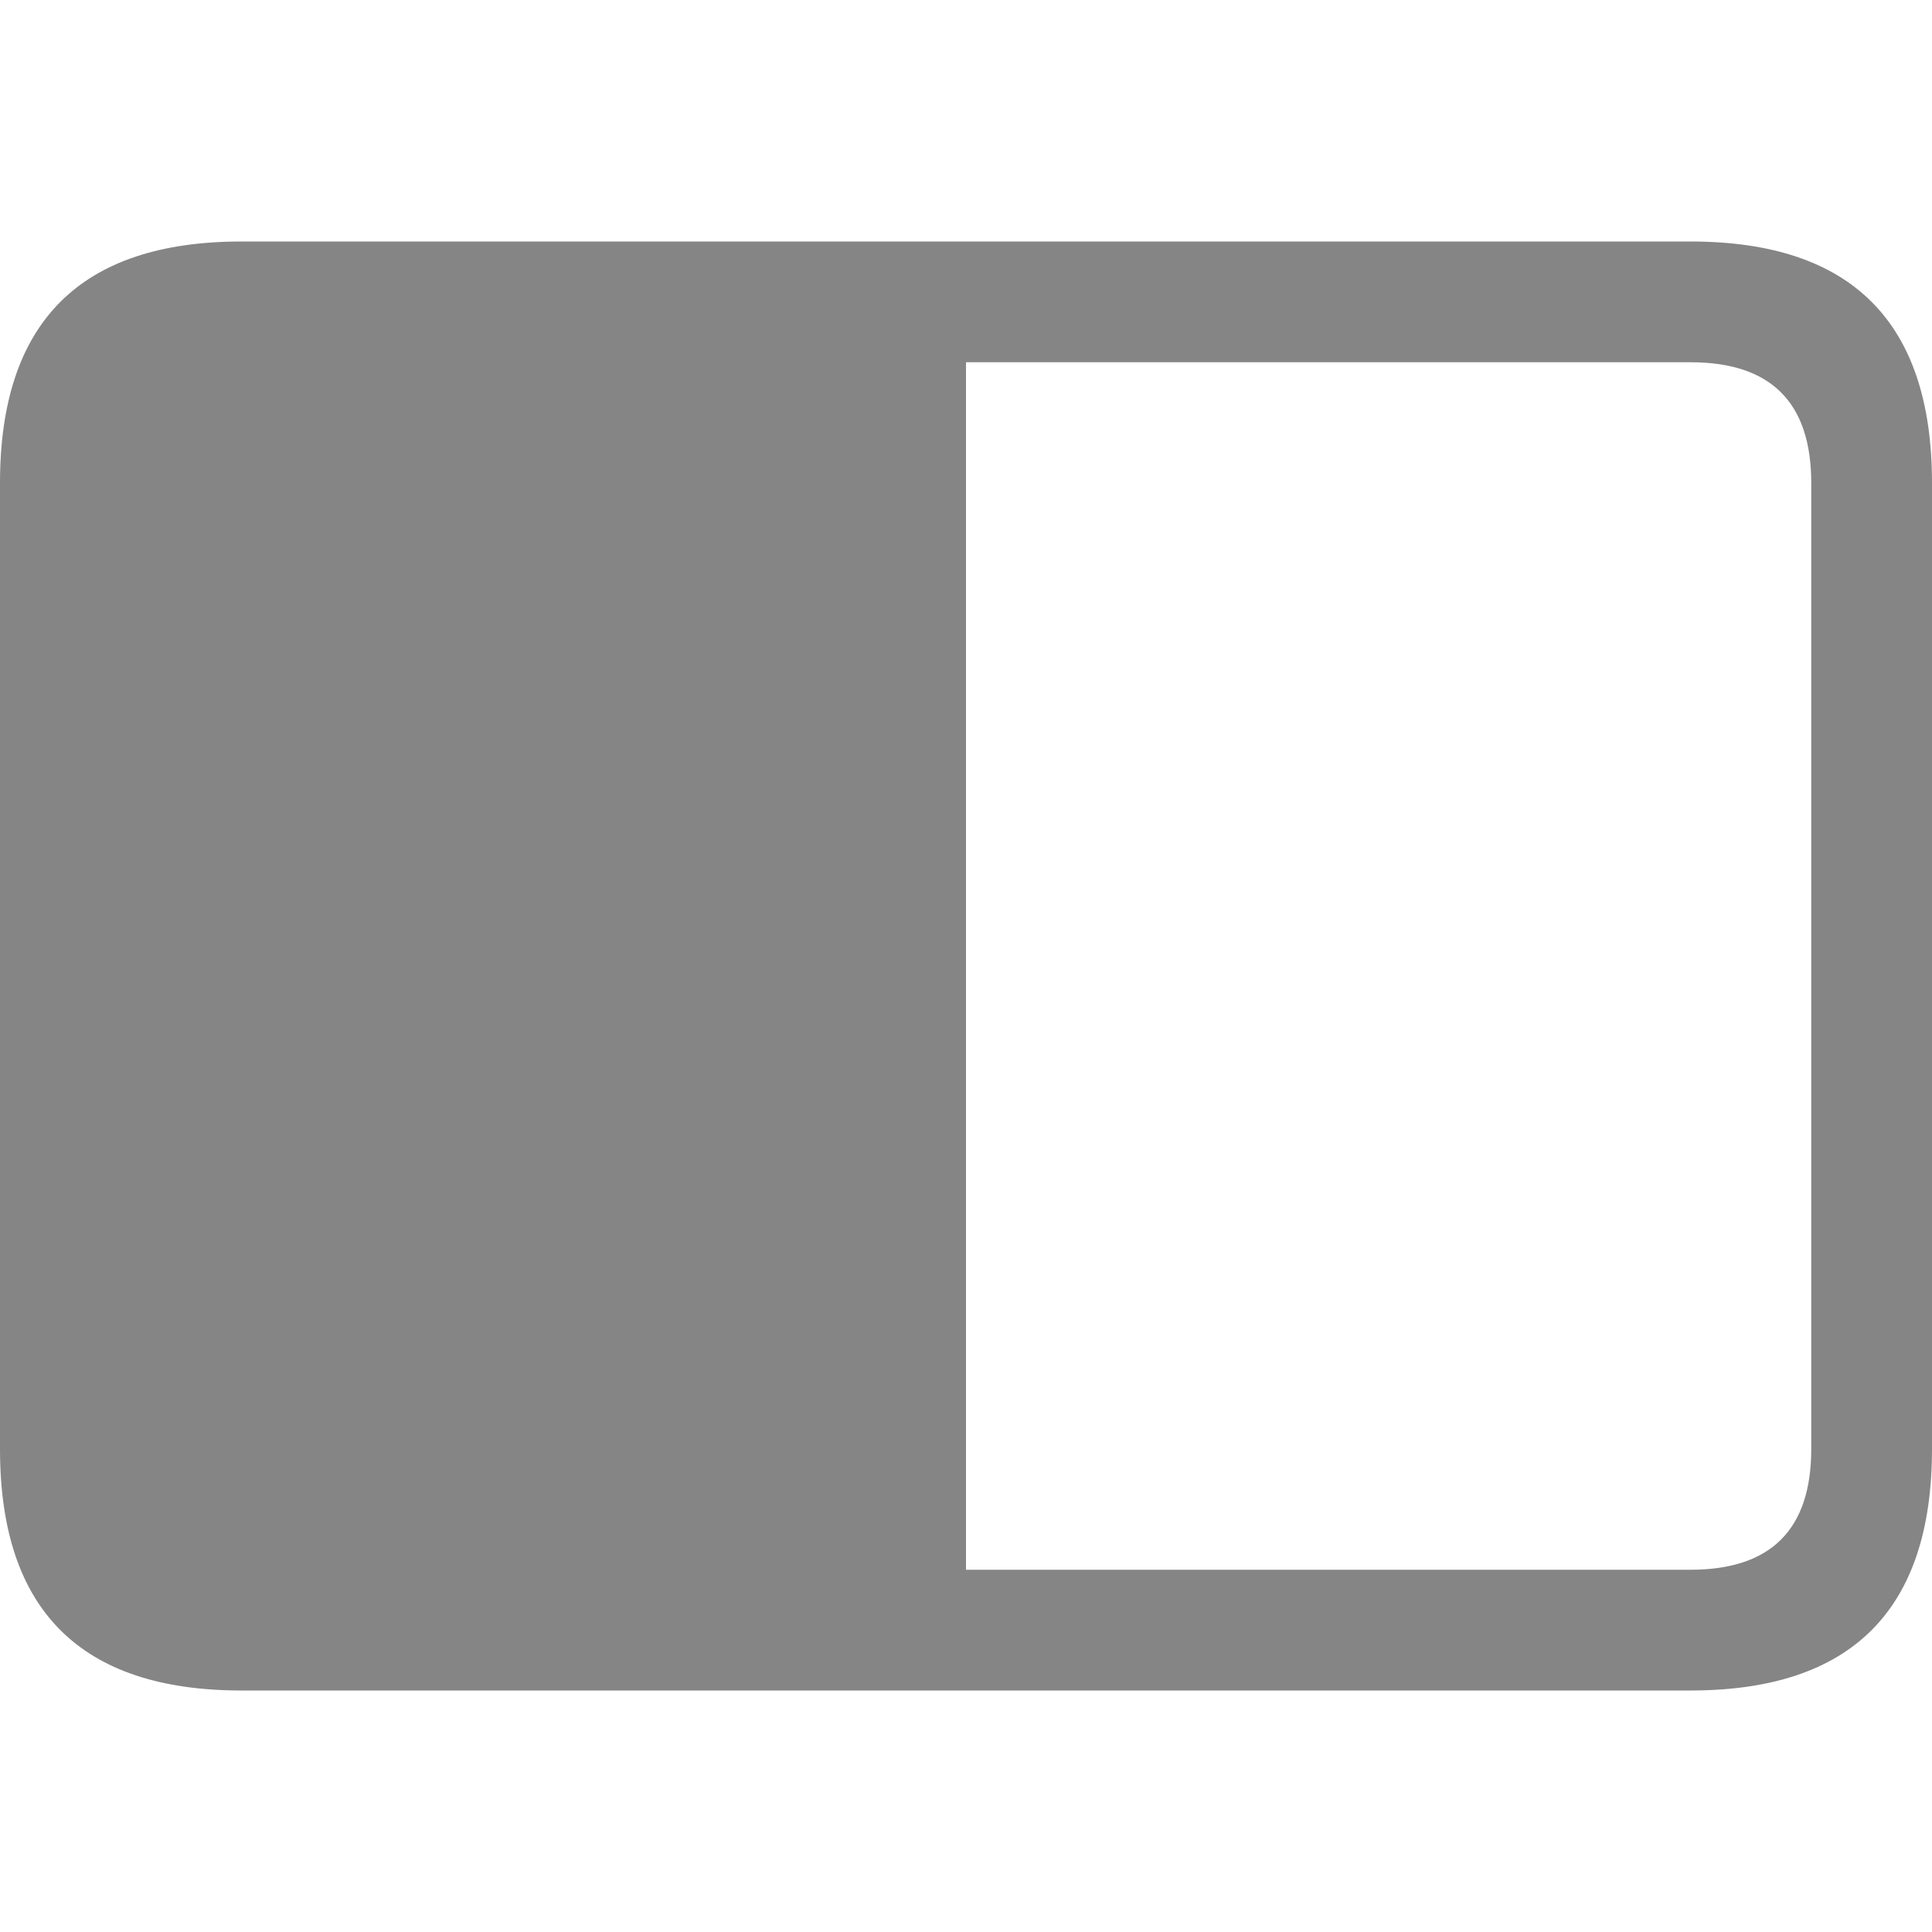 <svg viewBox="0 0 16 16" width="16" height="16" xmlns="http://www.w3.org/2000/svg" fill="#858585" fill-opacity="1">
  <path d="M2 2 14 2Q16 2 16 4L16 12Q16 14 14 14L2 14Q0 14 0 12L0 4Q0 2 2 2M8 3 8 13 14 13Q15 13 15 12L15 4Q15 3 14 3L8 3" class="ac-color"></path>
</svg>
